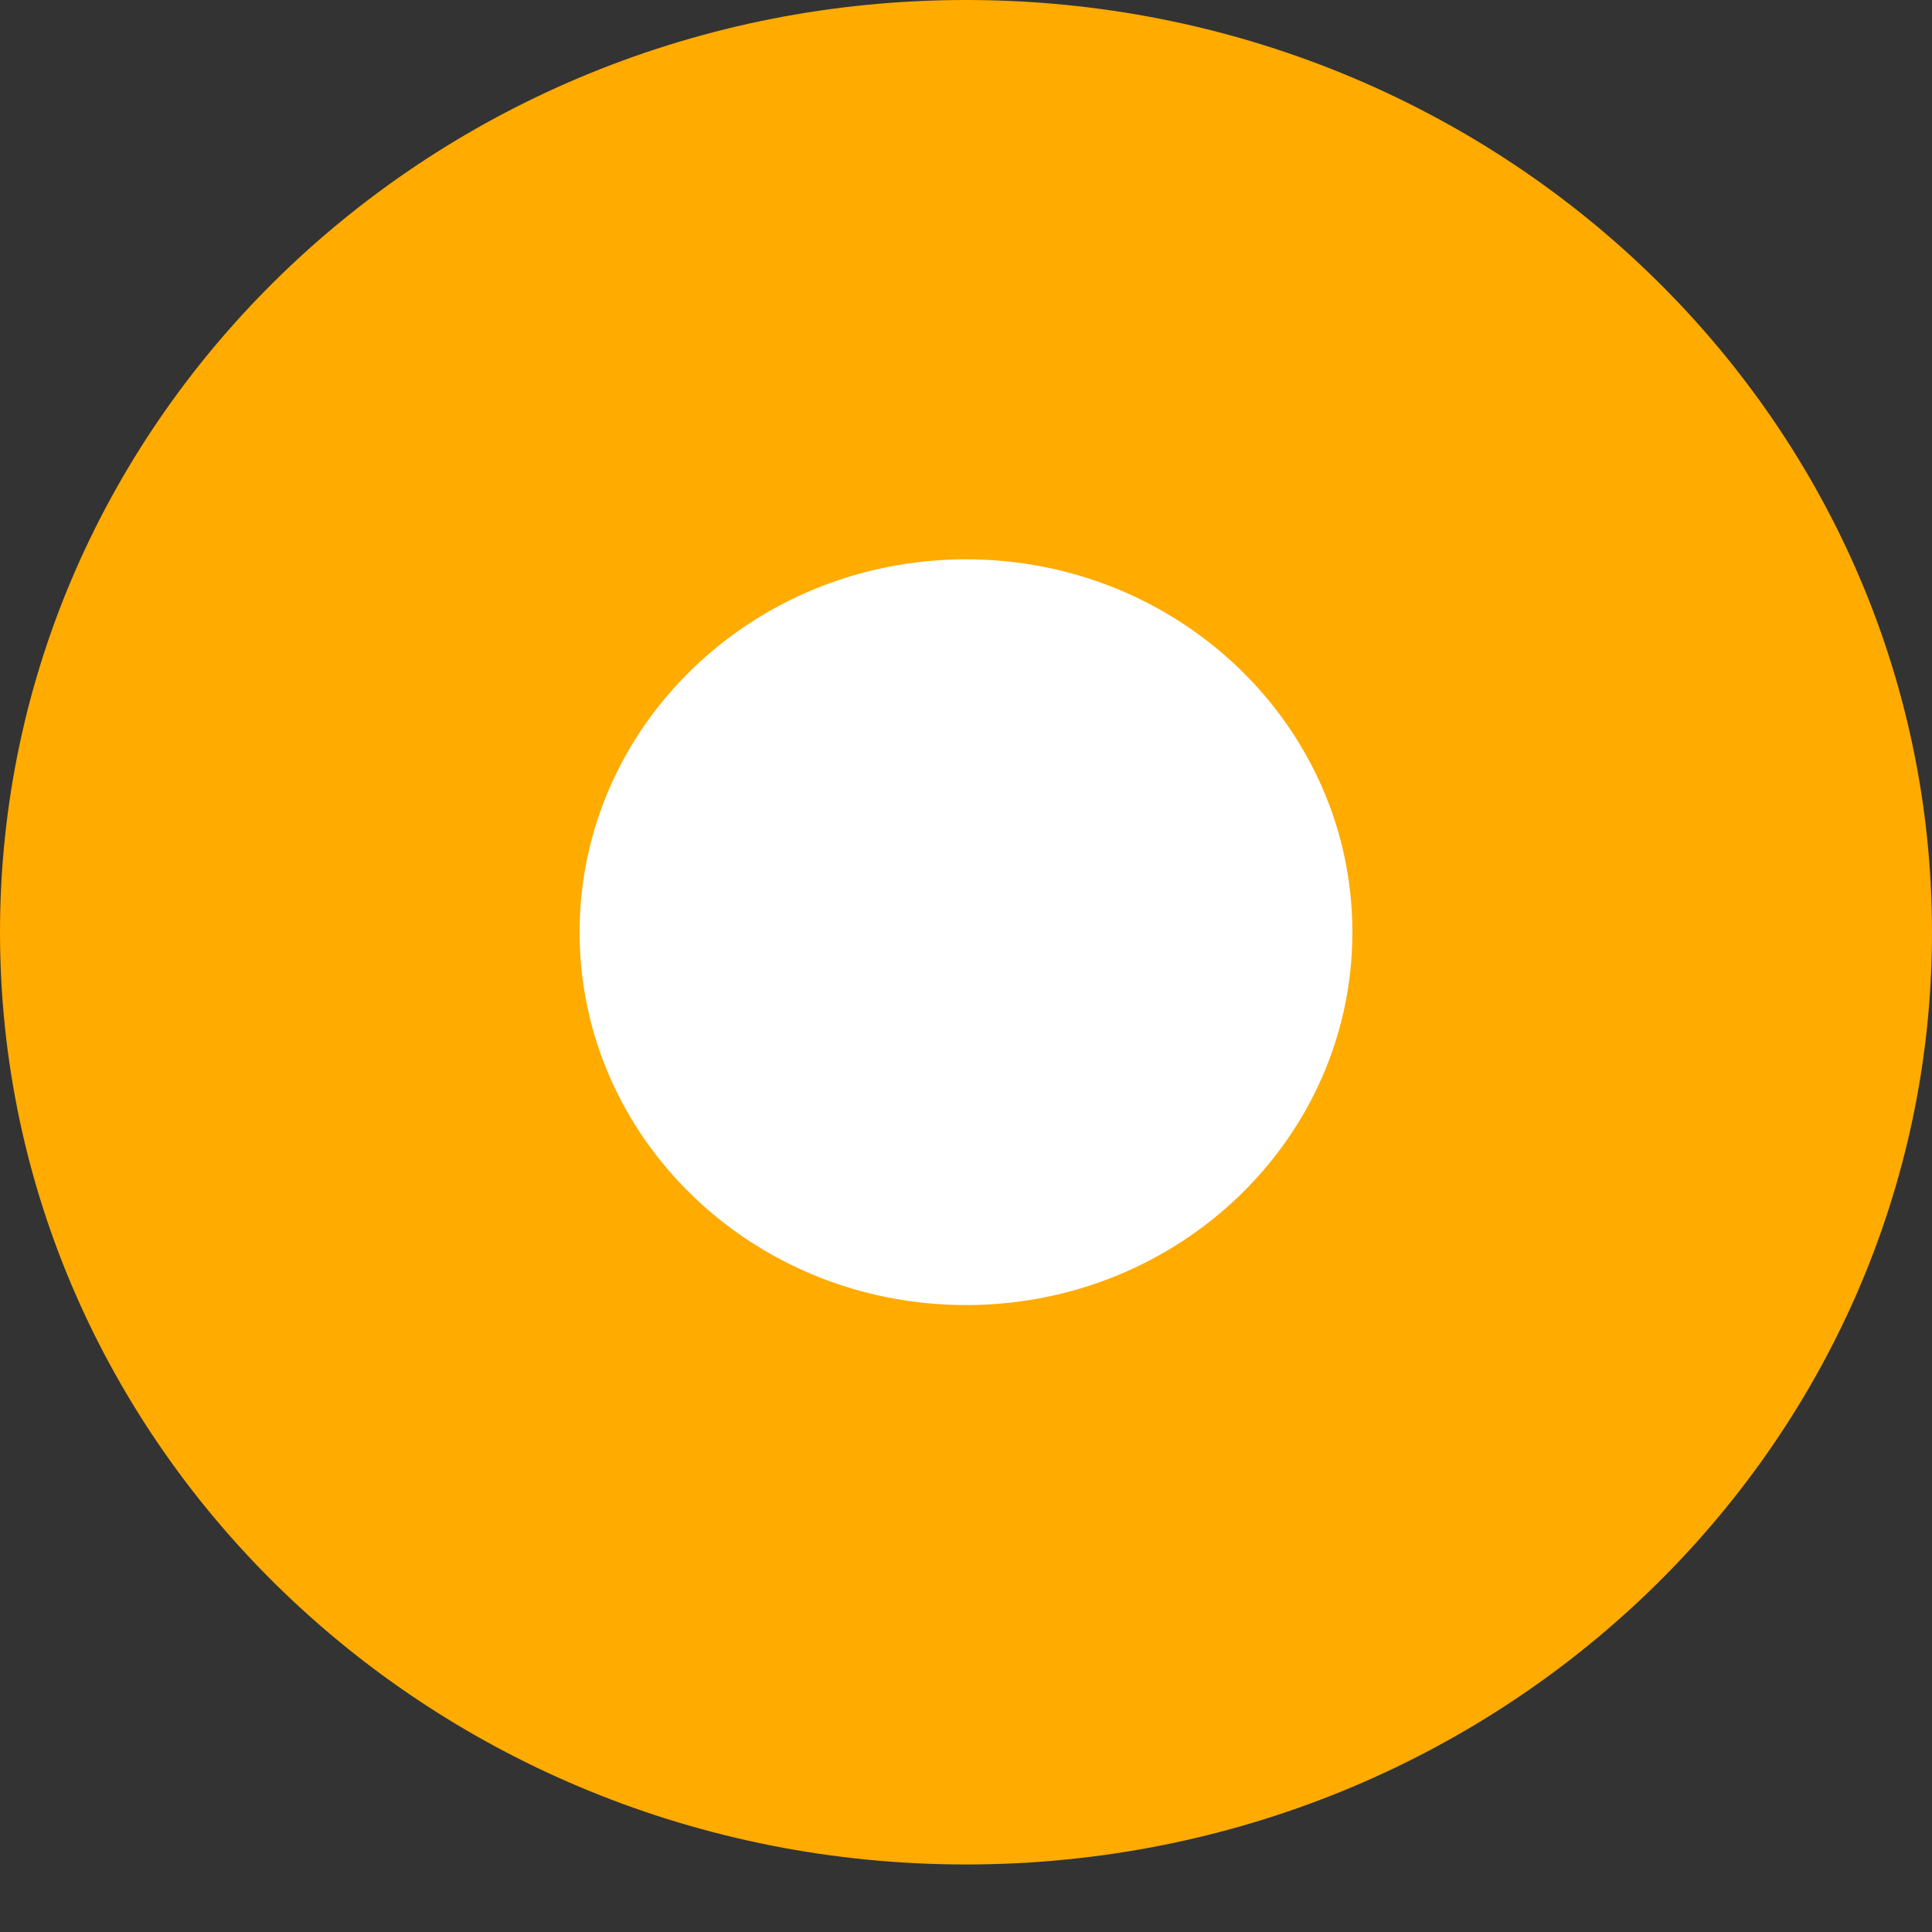 <svg xmlns="http://www.w3.org/2000/svg" width="20" height="20" fill="none" viewBox="0 0 20 20">
    <rect x="0" y="0" width="20" height="20" fill="#333333" stroke="none"/>
    <path fill="#FFAB00" fill-rule="evenodd" d="M10 19.301c5.523 0 10-4.32 10-9.65S15.523 0 10 0 0 4.32 0 9.65s4.477 9.651 10 9.651z" clip-rule="evenodd"/>
    <path fill="#fff" fill-rule="evenodd" d="M10 13.51c2.209 0 4-1.727 4-3.86 0-2.131-1.791-3.86-4-3.86-2.21 0-4 1.729-4 3.86 0 2.133 1.79 3.86 4 3.86z" clip-rule="evenodd"/>
</svg>
